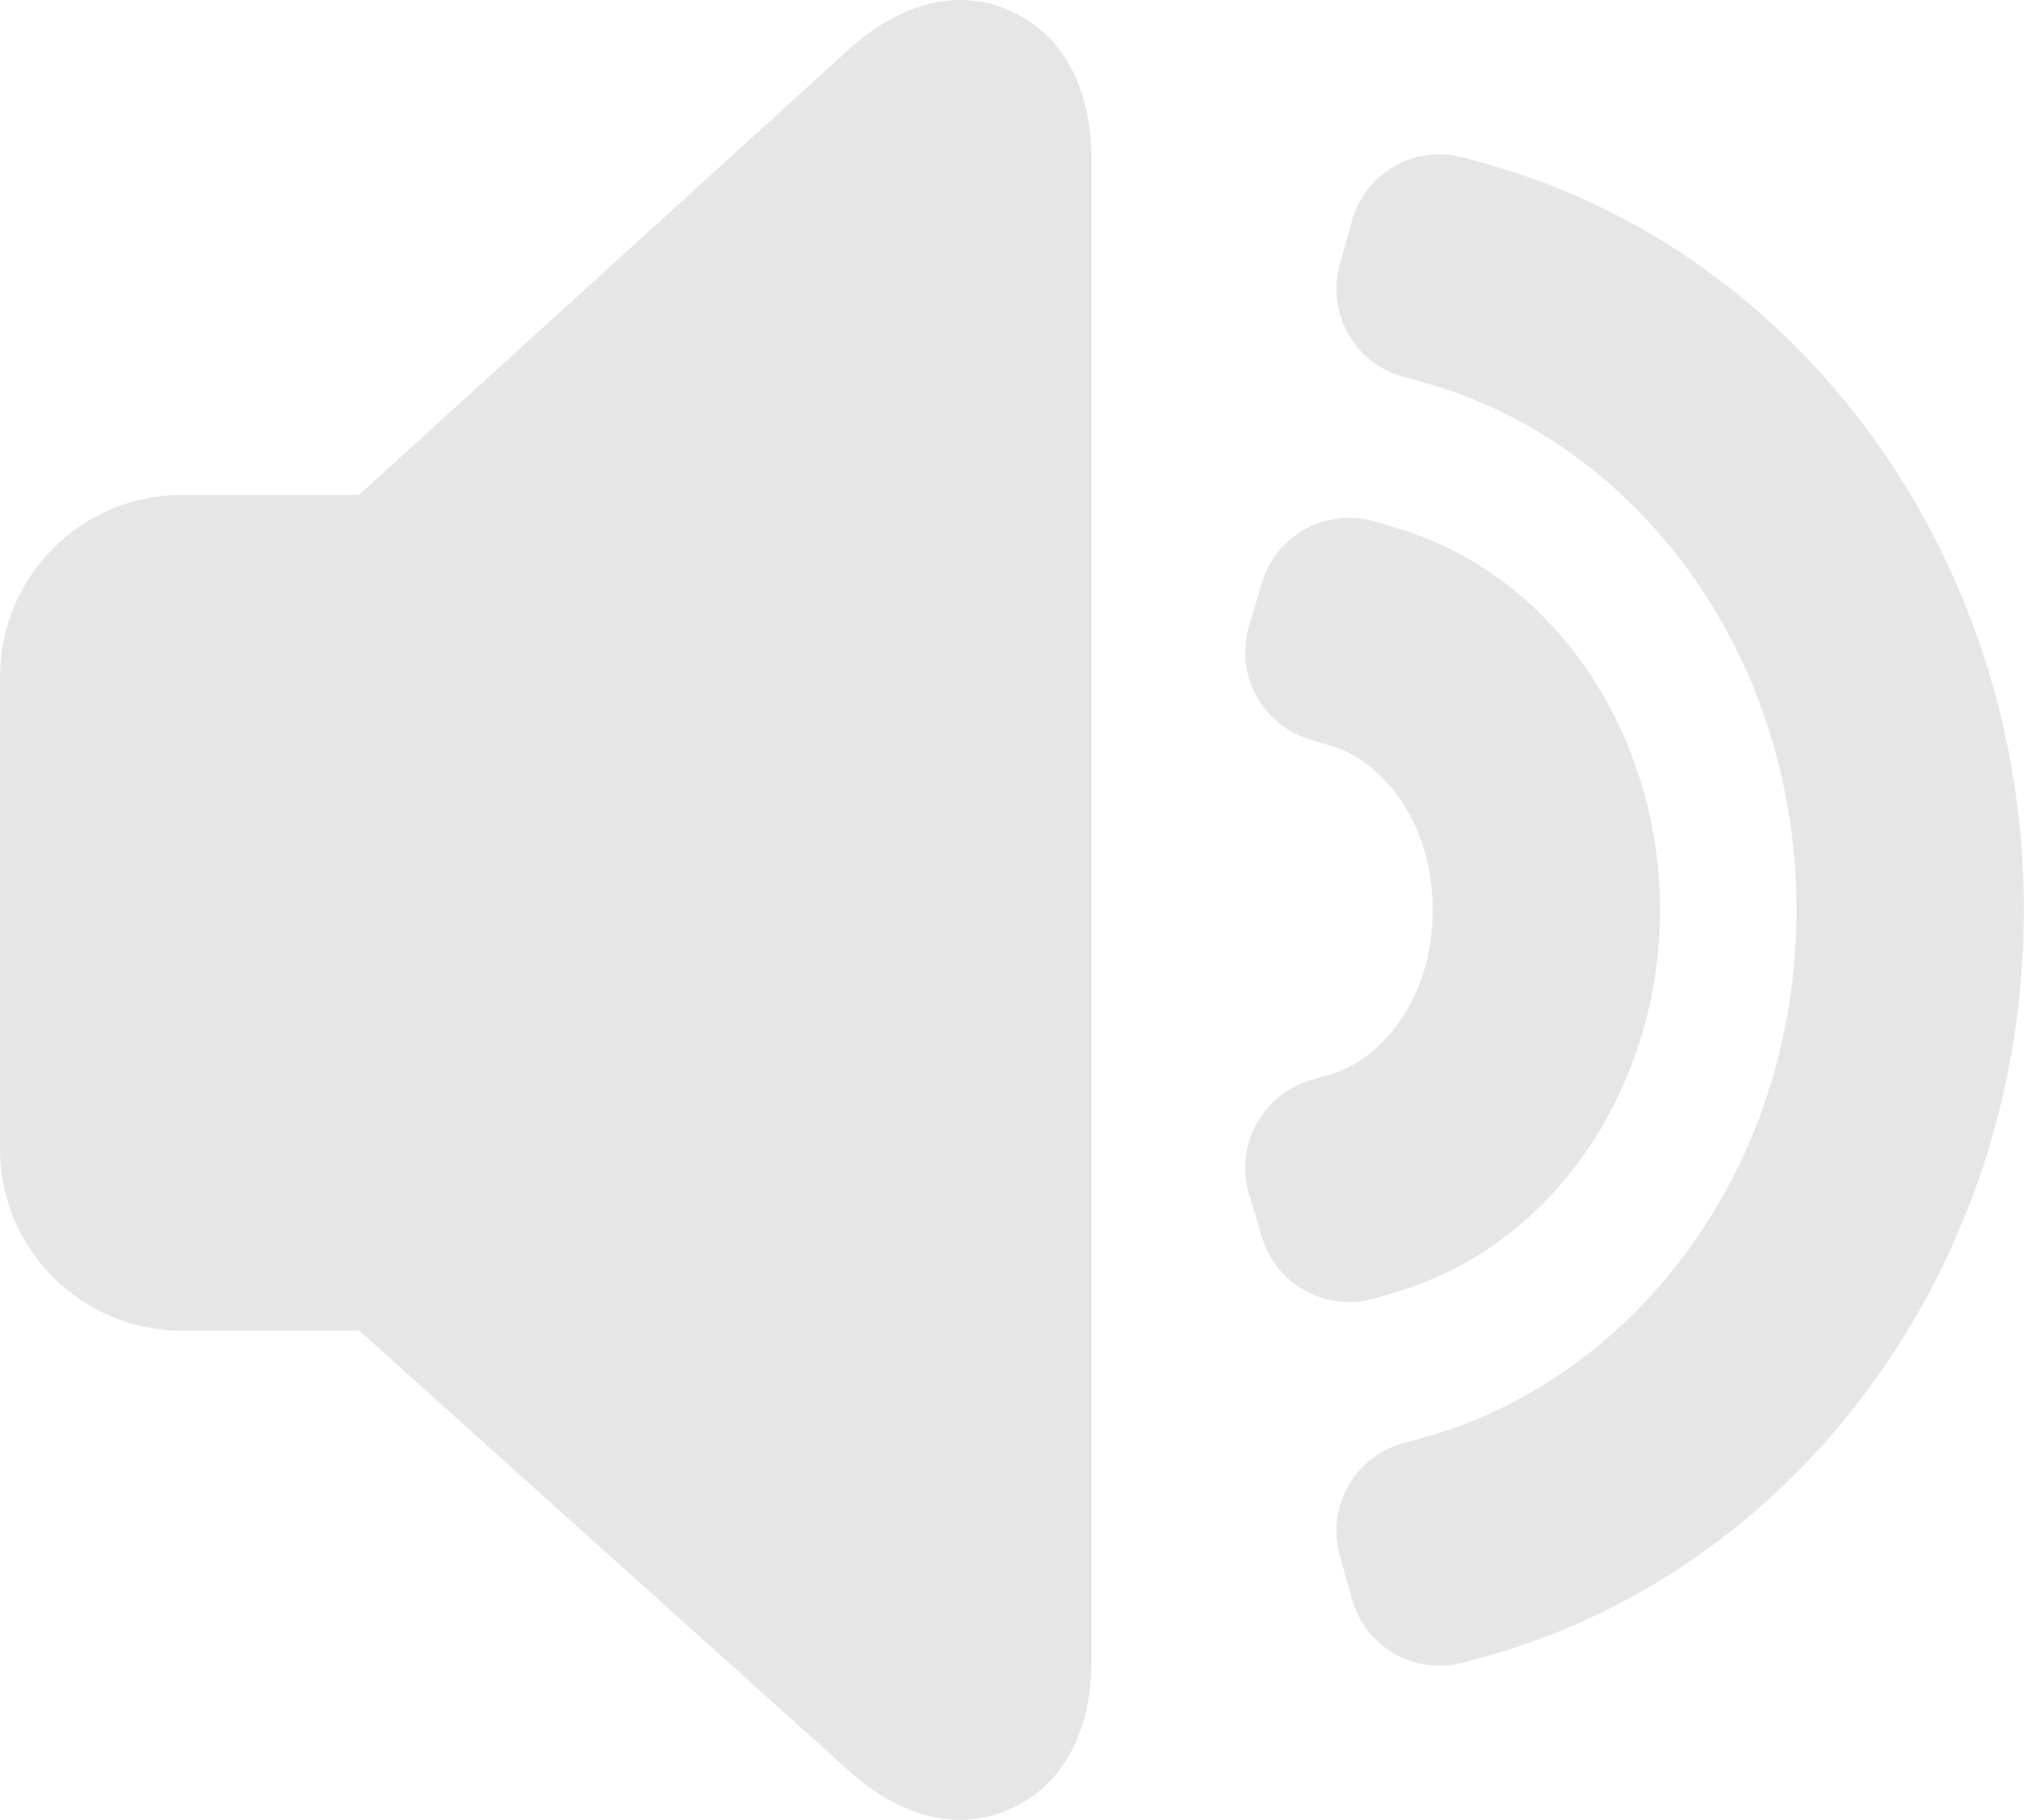 <?xml version="1.0" encoding="UTF-8" standalone="no"?>
<!-- Created with Inkscape (http://www.inkscape.org/) -->

<svg
   width="196.234mm"
   height="176.457mm"
   viewBox="0 0 196.234 176.457"
   version="1.1"
   id="svg1"
   xml:space="preserve"
   xmlns:inkscape="http://www.inkscape.org/namespaces/inkscape"
   xmlns:sodipodi="http://sodipodi.sourceforge.net/DTD/sodipodi-0.dtd"
   xmlns="http://www.w3.org/2000/svg"
   xmlns:svg="http://www.w3.org/2000/svg"><sodipodi:namedview
     id="namedview1"
     pagecolor="#ffffff"
     bordercolor="#000000"
     borderopacity="0.25"
     inkscape:showpageshadow="2"
     inkscape:pageopacity="0.0"
     inkscape:pagecheckerboard="0"
     inkscape:deskcolor="#d1d1d1"
     inkscape:document-units="mm" /><defs
     id="defs1" /><g
     inkscape:label="Layer 1"
     inkscape:groupmode="layer"
     id="layer1"
     transform="translate(-7.01,-60.271)"><g
       style="fill:#e6e6e6;fill-opacity:1"
       id="g1"
       transform="matrix(8.819,0,0,8.819,-1.809,42.667)"><path
         d="M 13,3.745 C 13,3.273 12.873,2.5 12.166,2.144 11.415,1.766 10.716,2.194 10.362,2.512 L 4.947,7.437 H 3 c -1.105,0 -2,0.895 -2,2 l 1e-5,5.188 c 0,1.105 0.895,2 2,2 h 1.95 l 5.412,4.864 c 0.355,0.319 1.054,0.744 1.803,0.366 C 12.872,21.5 13,20.729 13,20.256 Z"
         fill="#000000"
         id="path1"
         style="fill:#e6e6e6;fill-opacity:1" /><path
         d="M 17.336,3.796 17.095,3.729 c -0.532,-0.148 -1.083,0.162 -1.232,0.694 l -0.134,0.482 c -0.148,0.532 0.162,1.084 0.694,1.232 l 0.241,0.067 c 2.291,0.639 4.086,2.942 4.086,5.796 0,2.854 -1.795,5.157 -4.086,5.796 l -0.241,0.067 c -0.532,0.148 -0.843,0.7 -0.694,1.232 l 0.134,0.482 c 0.148,0.532 0.7,0.843 1.232,0.695 l 0.241,-0.067 c 3.46,-0.965 5.914,-4.322 5.914,-8.204 0,-3.882 -2.454,-7.239 -5.914,-8.204 z"
         fill="#000000"
         id="path2"
         style="fill:#e6e6e6;fill-opacity:1" /><path
         d="M 16.358,7.802 16.119,7.731 C 15.589,7.573 15.032,7.873 14.874,8.402 l -0.143,0.479 c -0.158,0.529 0.142,1.086 0.672,1.245 l 0.24,0.072 c 0.533,0.16 1.108,0.814 1.108,1.802 0,0.988 -0.575,1.643 -1.108,1.802 l -0.24,0.072 c -0.529,0.158 -0.83,0.715 -0.672,1.244 l 0.143,0.479 c 0.158,0.529 0.715,0.83 1.244,0.672 l 0.24,-0.072 C 18.125,15.669 19.25,13.899 19.25,12 c 0,-1.899 -1.125,-3.669 -2.892,-4.198 z"
         fill="#000000"
         id="path3"
         style="fill:#e6e6e6;fill-opacity:1" /></g></g></svg>
